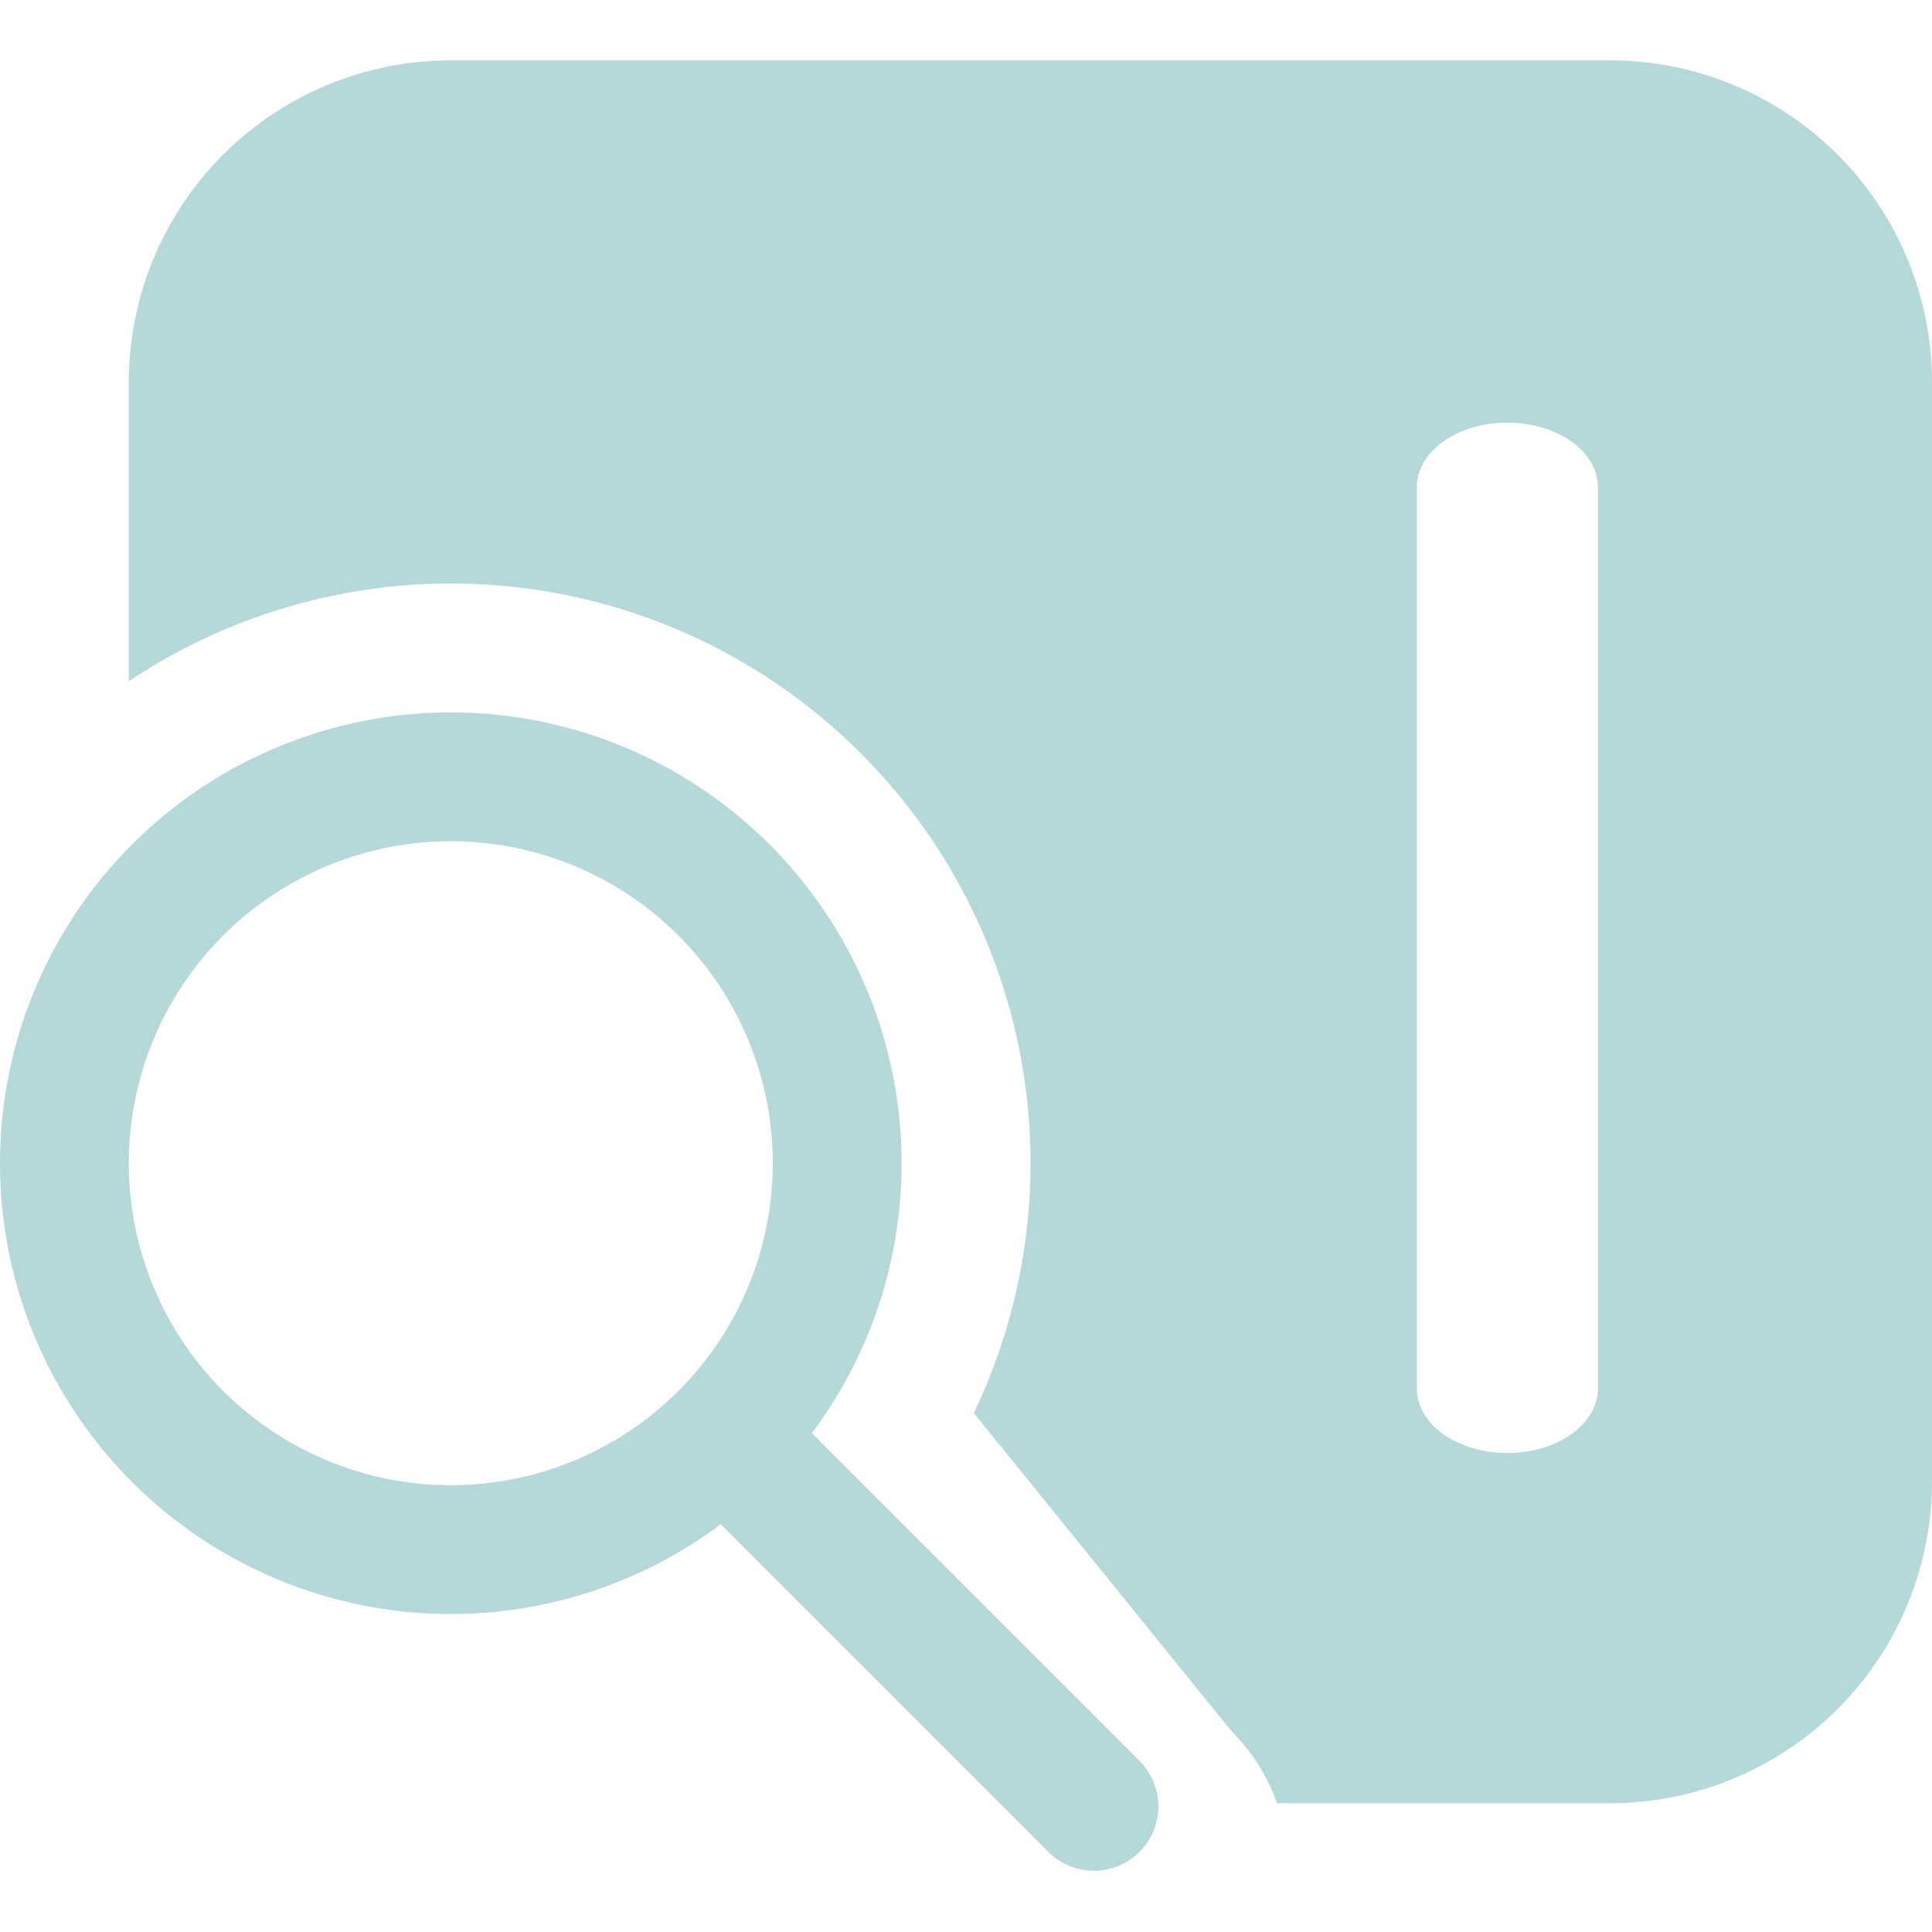 <svg width="56" height="56" viewBox="0 0 56 56" fill="none" xmlns="http://www.w3.org/2000/svg">
    <g opacity="1.0" clip-path="url(#clip0_2110_2889)">
        <path
            d="M26.133 33.717C26.133 36.651 25.163 39.361 23.531 41.542L33.051 51.062C33.391 51.414 33.579 51.885 33.575 52.375C33.571 52.864 33.375 53.332 33.029 53.678C32.682 54.025 32.214 54.221 31.725 54.225C31.235 54.229 30.764 54.041 30.412 53.701L20.892 44.181C18.535 45.944 15.652 46.859 12.711 46.779C9.769 46.698 6.941 45.628 4.684 43.74C2.426 41.852 0.872 39.257 0.273 36.376C-0.325 33.495 0.066 30.496 1.384 27.865C2.702 25.234 4.869 23.124 7.535 21.879C10.201 20.633 13.21 20.323 16.073 21.001C18.937 21.678 21.488 23.302 23.314 25.61C25.14 27.917 26.133 30.774 26.133 33.717ZM22.4 33.717C22.4 31.241 21.417 28.867 19.666 27.117C17.916 25.367 15.542 24.383 13.067 24.383C10.591 24.383 8.217 25.367 6.467 27.117C4.717 28.867 3.733 31.241 3.733 33.717C3.733 36.192 4.717 38.566 6.467 40.316C8.217 42.067 10.591 43.05 13.067 43.05C15.542 43.05 17.916 42.067 19.666 40.316C21.417 38.566 22.4 36.192 22.4 33.717Z"
            fill="#b5d8d8" fill-opacity="1.0" />
        <path fill-rule="evenodd" clip-rule="evenodd"
            d="M6.467 4.484C4.717 6.234 3.733 8.608 3.733 11.083V19.747C6.794 17.7 10.441 16.716 14.115 16.945C17.789 17.174 21.287 18.603 24.069 21.013C26.852 23.423 28.766 26.68 29.518 30.284C30.269 33.887 29.816 37.638 28.228 40.959L35.694 50.176C36.285 50.766 36.737 51.48 37.016 52.267H46.667C49.142 52.267 51.516 51.283 53.266 49.533C55.017 47.783 56 45.409 56 42.933V11.083C56 8.608 55.017 6.234 53.266 4.484C51.516 2.733 49.142 1.75 46.667 1.75H13.067C10.591 1.75 8.217 2.733 6.467 4.484ZM41.067 40.25V14.117C41.067 13.622 41.343 13.147 41.836 12.797C42.328 12.447 42.995 12.25 43.692 12.25C44.388 12.25 45.056 12.447 45.548 12.797C46.04 13.147 46.317 13.622 46.317 14.117V40.25C46.317 40.745 46.04 41.22 45.548 41.57C45.056 41.92 44.388 42.117 43.692 42.117C42.995 42.117 42.328 41.92 41.836 41.57C41.343 41.22 41.067 40.745 41.067 40.25Z"
            fill="#b5d8d8" fill-opacity="1.0" />
    </g>
    <defs>
        <clipPath id="clip0_2110_2889">
            <rect width="56" height="56" fill="white" />
        </clipPath>
    </defs>
</svg>